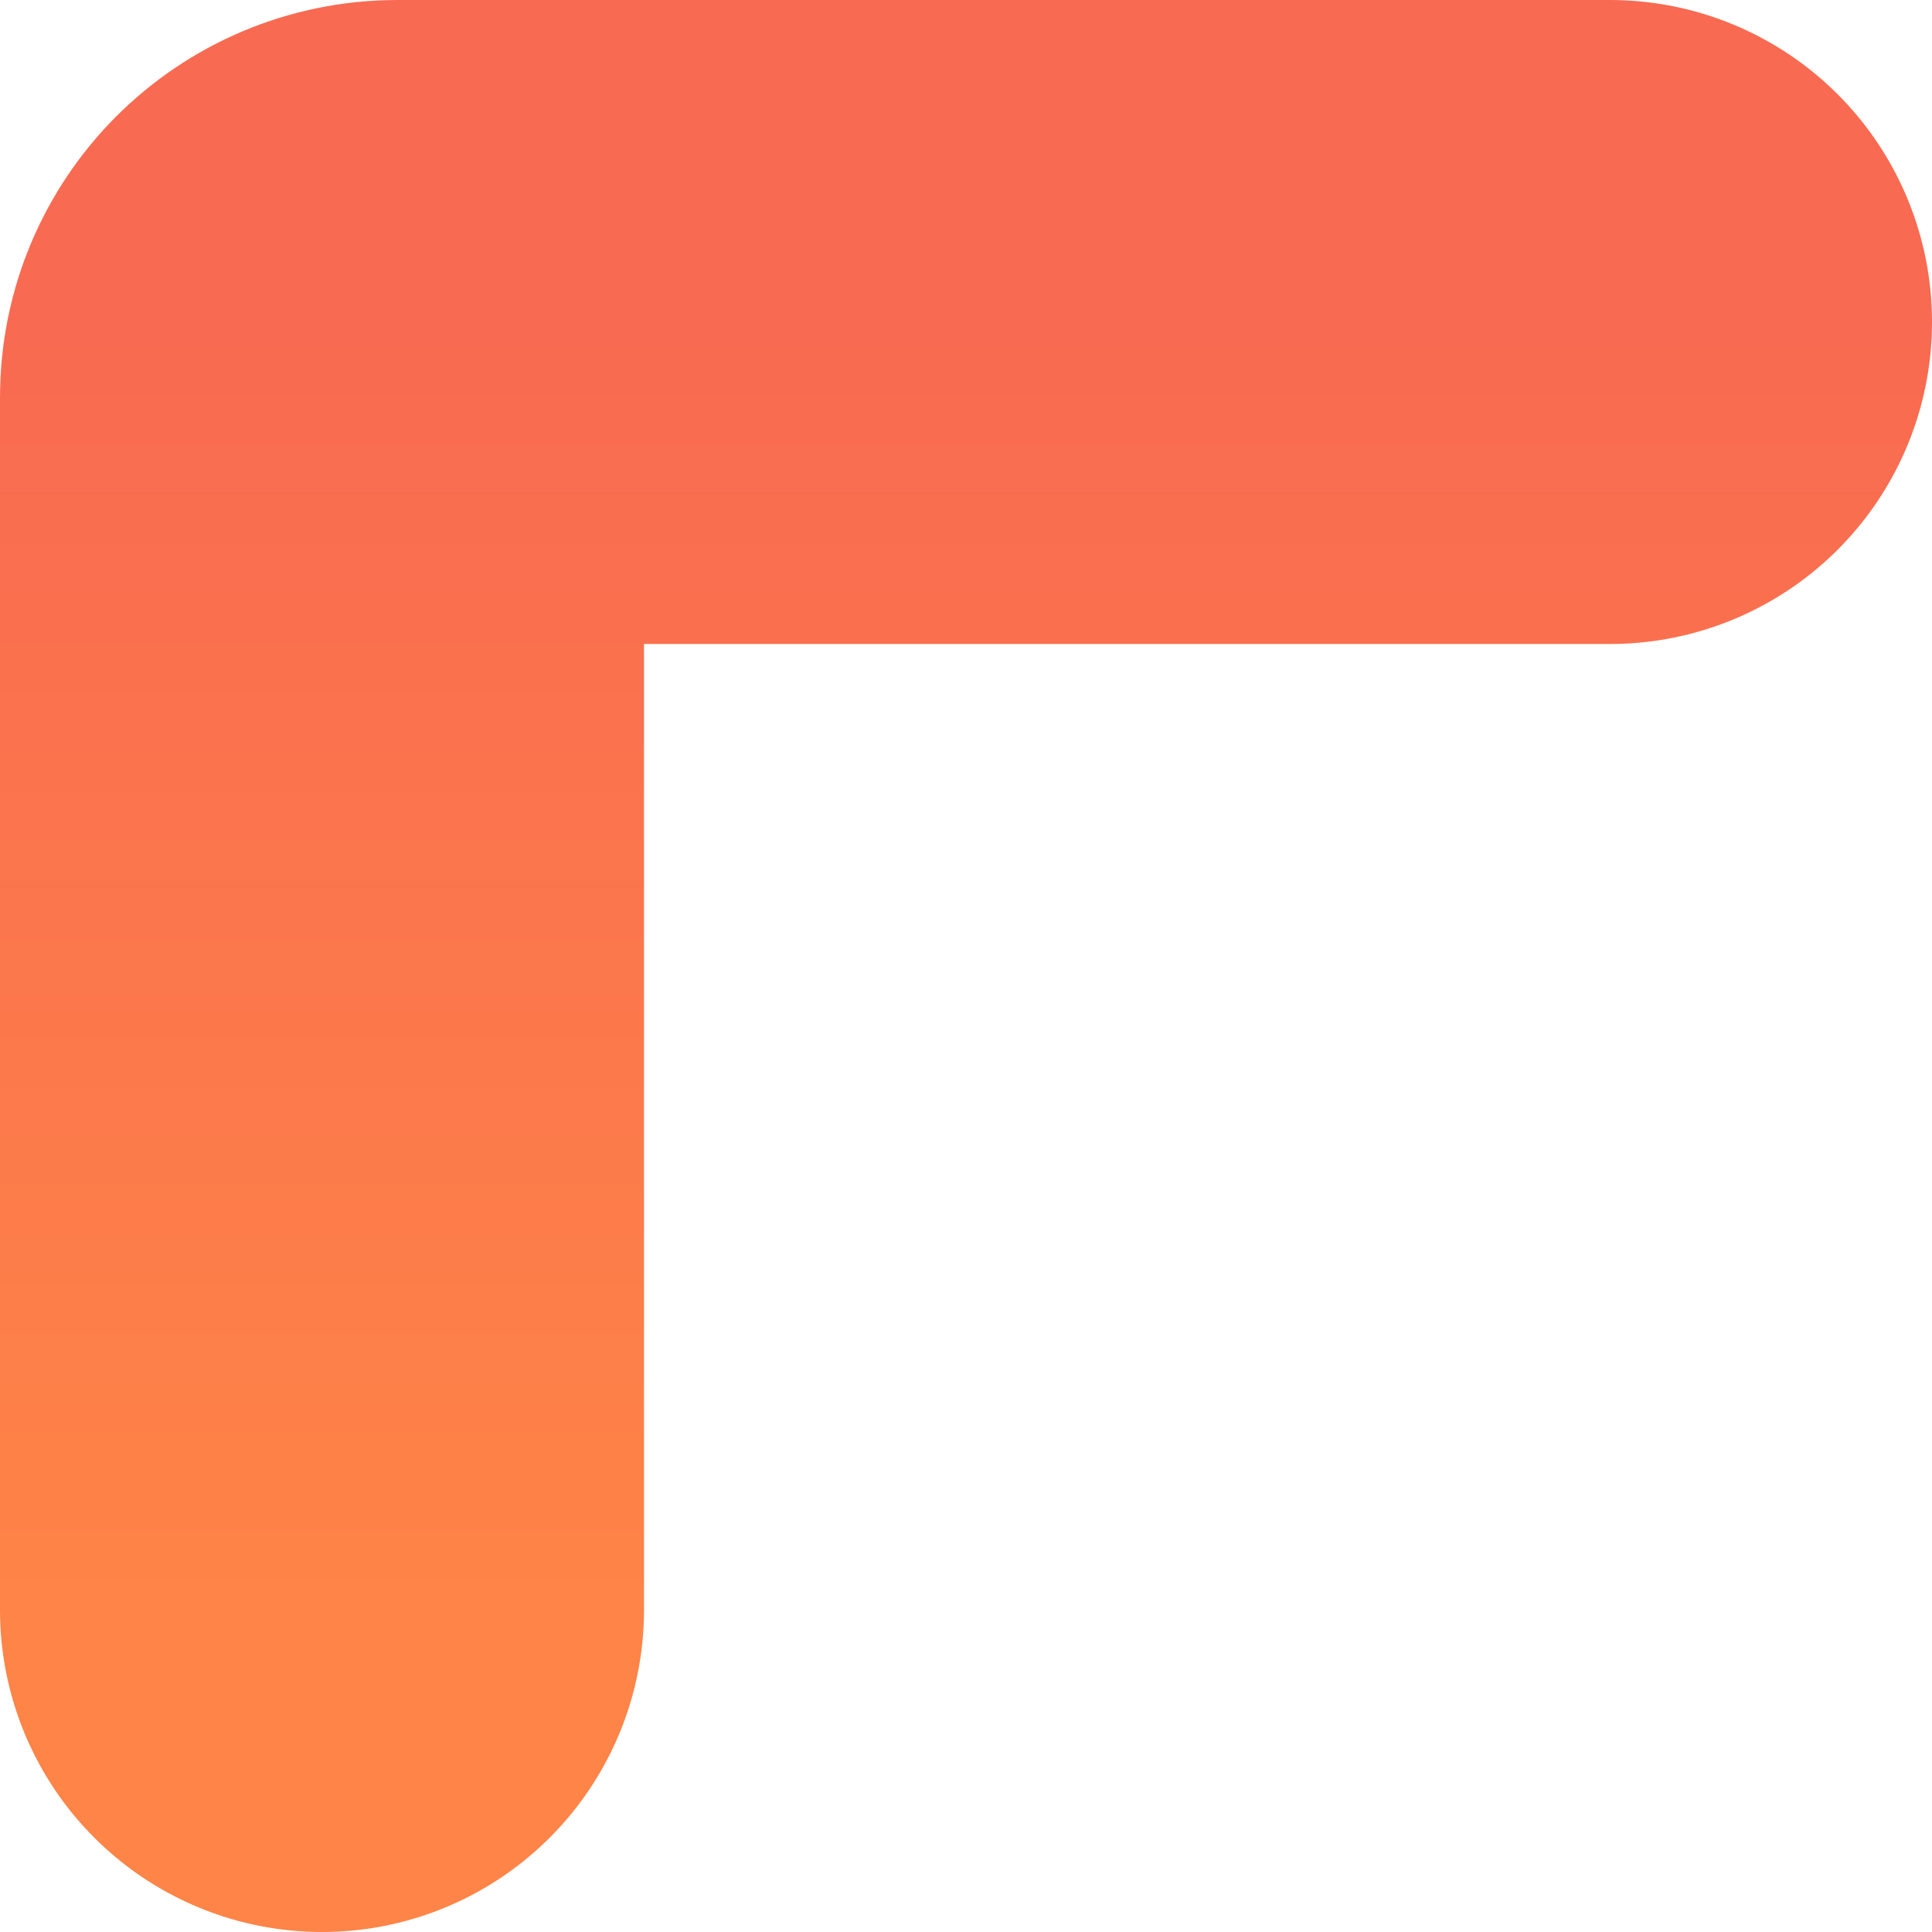 <svg width="180" height="180" viewBox="0 0 180 180" fill="none" xmlns="http://www.w3.org/2000/svg">
<path d="M30 150V37C30 33.134 33.134 30 37 30H150" stroke="url(#paint0_linear_1_6)" stroke-opacity="0.9" stroke-width="60" stroke-linecap="round"/>
<defs>
<linearGradient id="paint0_linear_1_6" x1="90" y1="30" x2="90" y2="150" gradientUnits="userSpaceOnUse">
<stop stop-color="#F85A3E"/>
<stop offset="1" stop-color="#FF7733"/>
</linearGradient>
</defs>
</svg>

